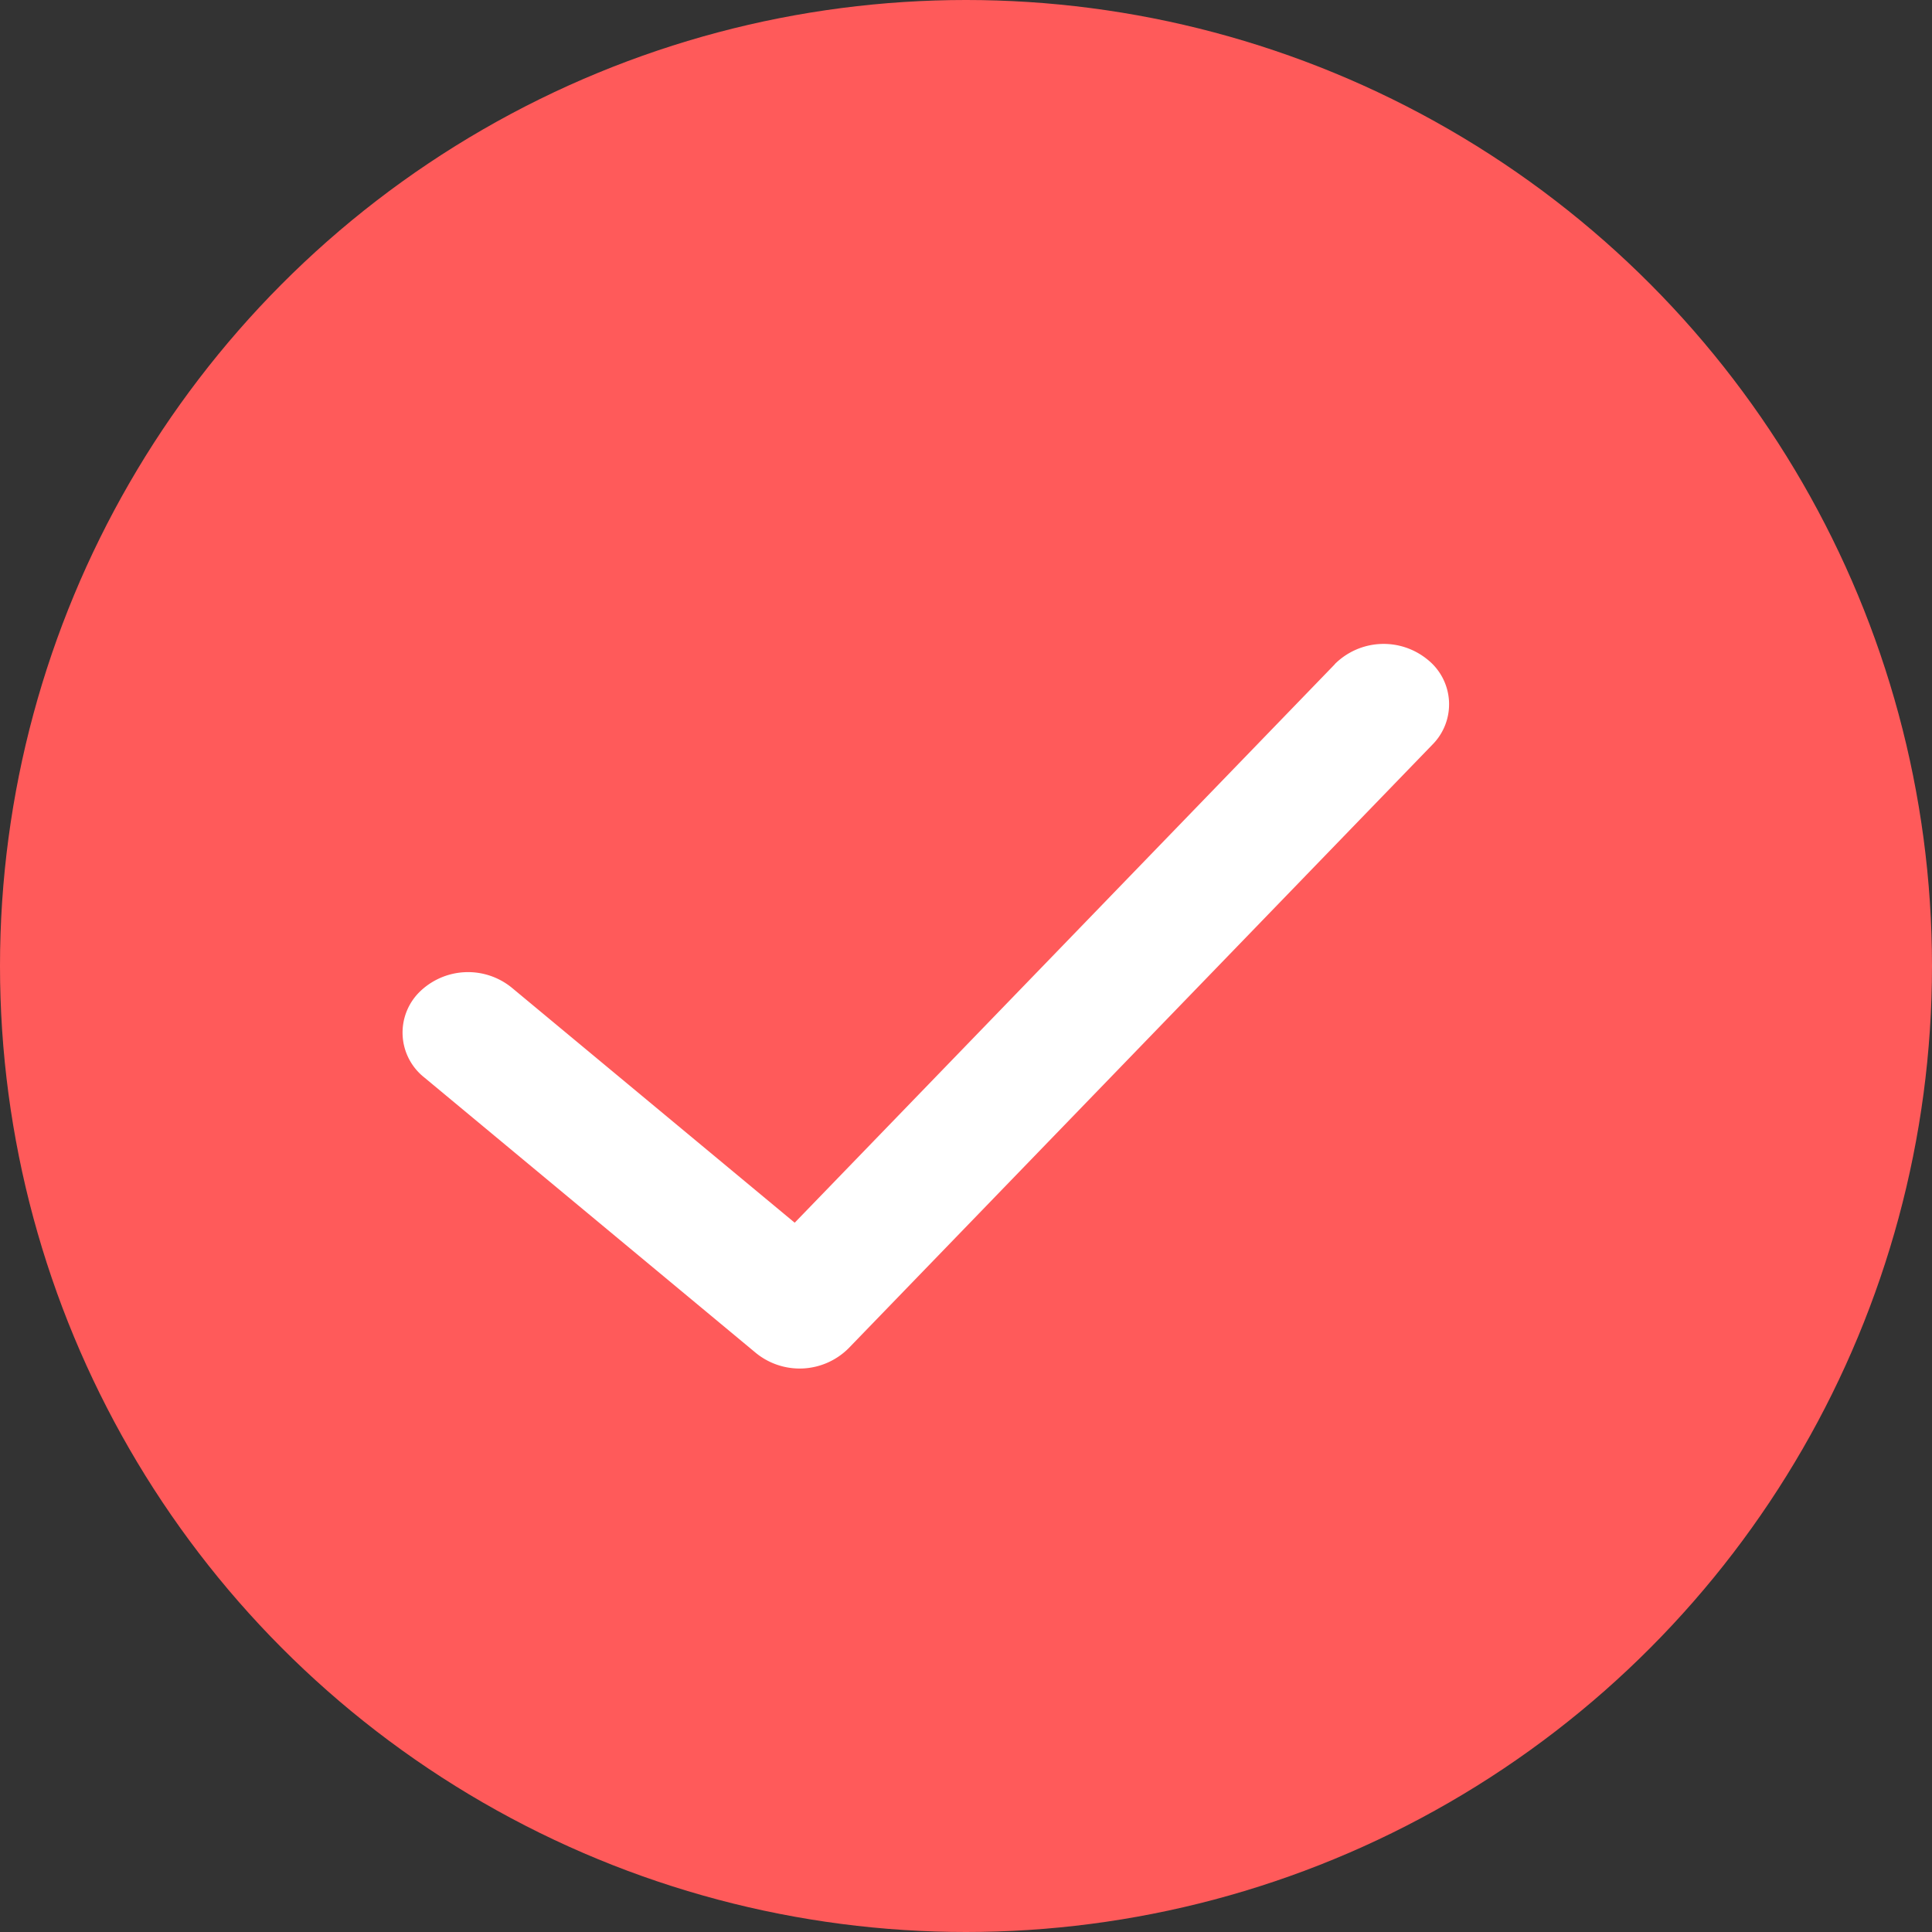 <svg xmlns="http://www.w3.org/2000/svg" width="24" height="24" viewBox="0 0 24 24">
    <rect x="0" y="0" width="24" height="24" fill="#333333" stroke="none"/>
    <g fill="none" fill-rule="evenodd">
        <circle cx="12" cy="12" r="12" fill="#FF5A5A"/>
        <path fill="#FFF" d="M16.581 8.25a.86.86 0 0 1 1.148-.06.71.71 0 0 1 .065 1.06l-7.254 7.5a.86.86 0 0 1-1.15.057L5.27 13.384a.71.71 0 0 1-.06-1.06.86.86 0 0 1 1.147-.055l3.515 2.92 6.71-6.938z"/>
    </g>
</svg>
